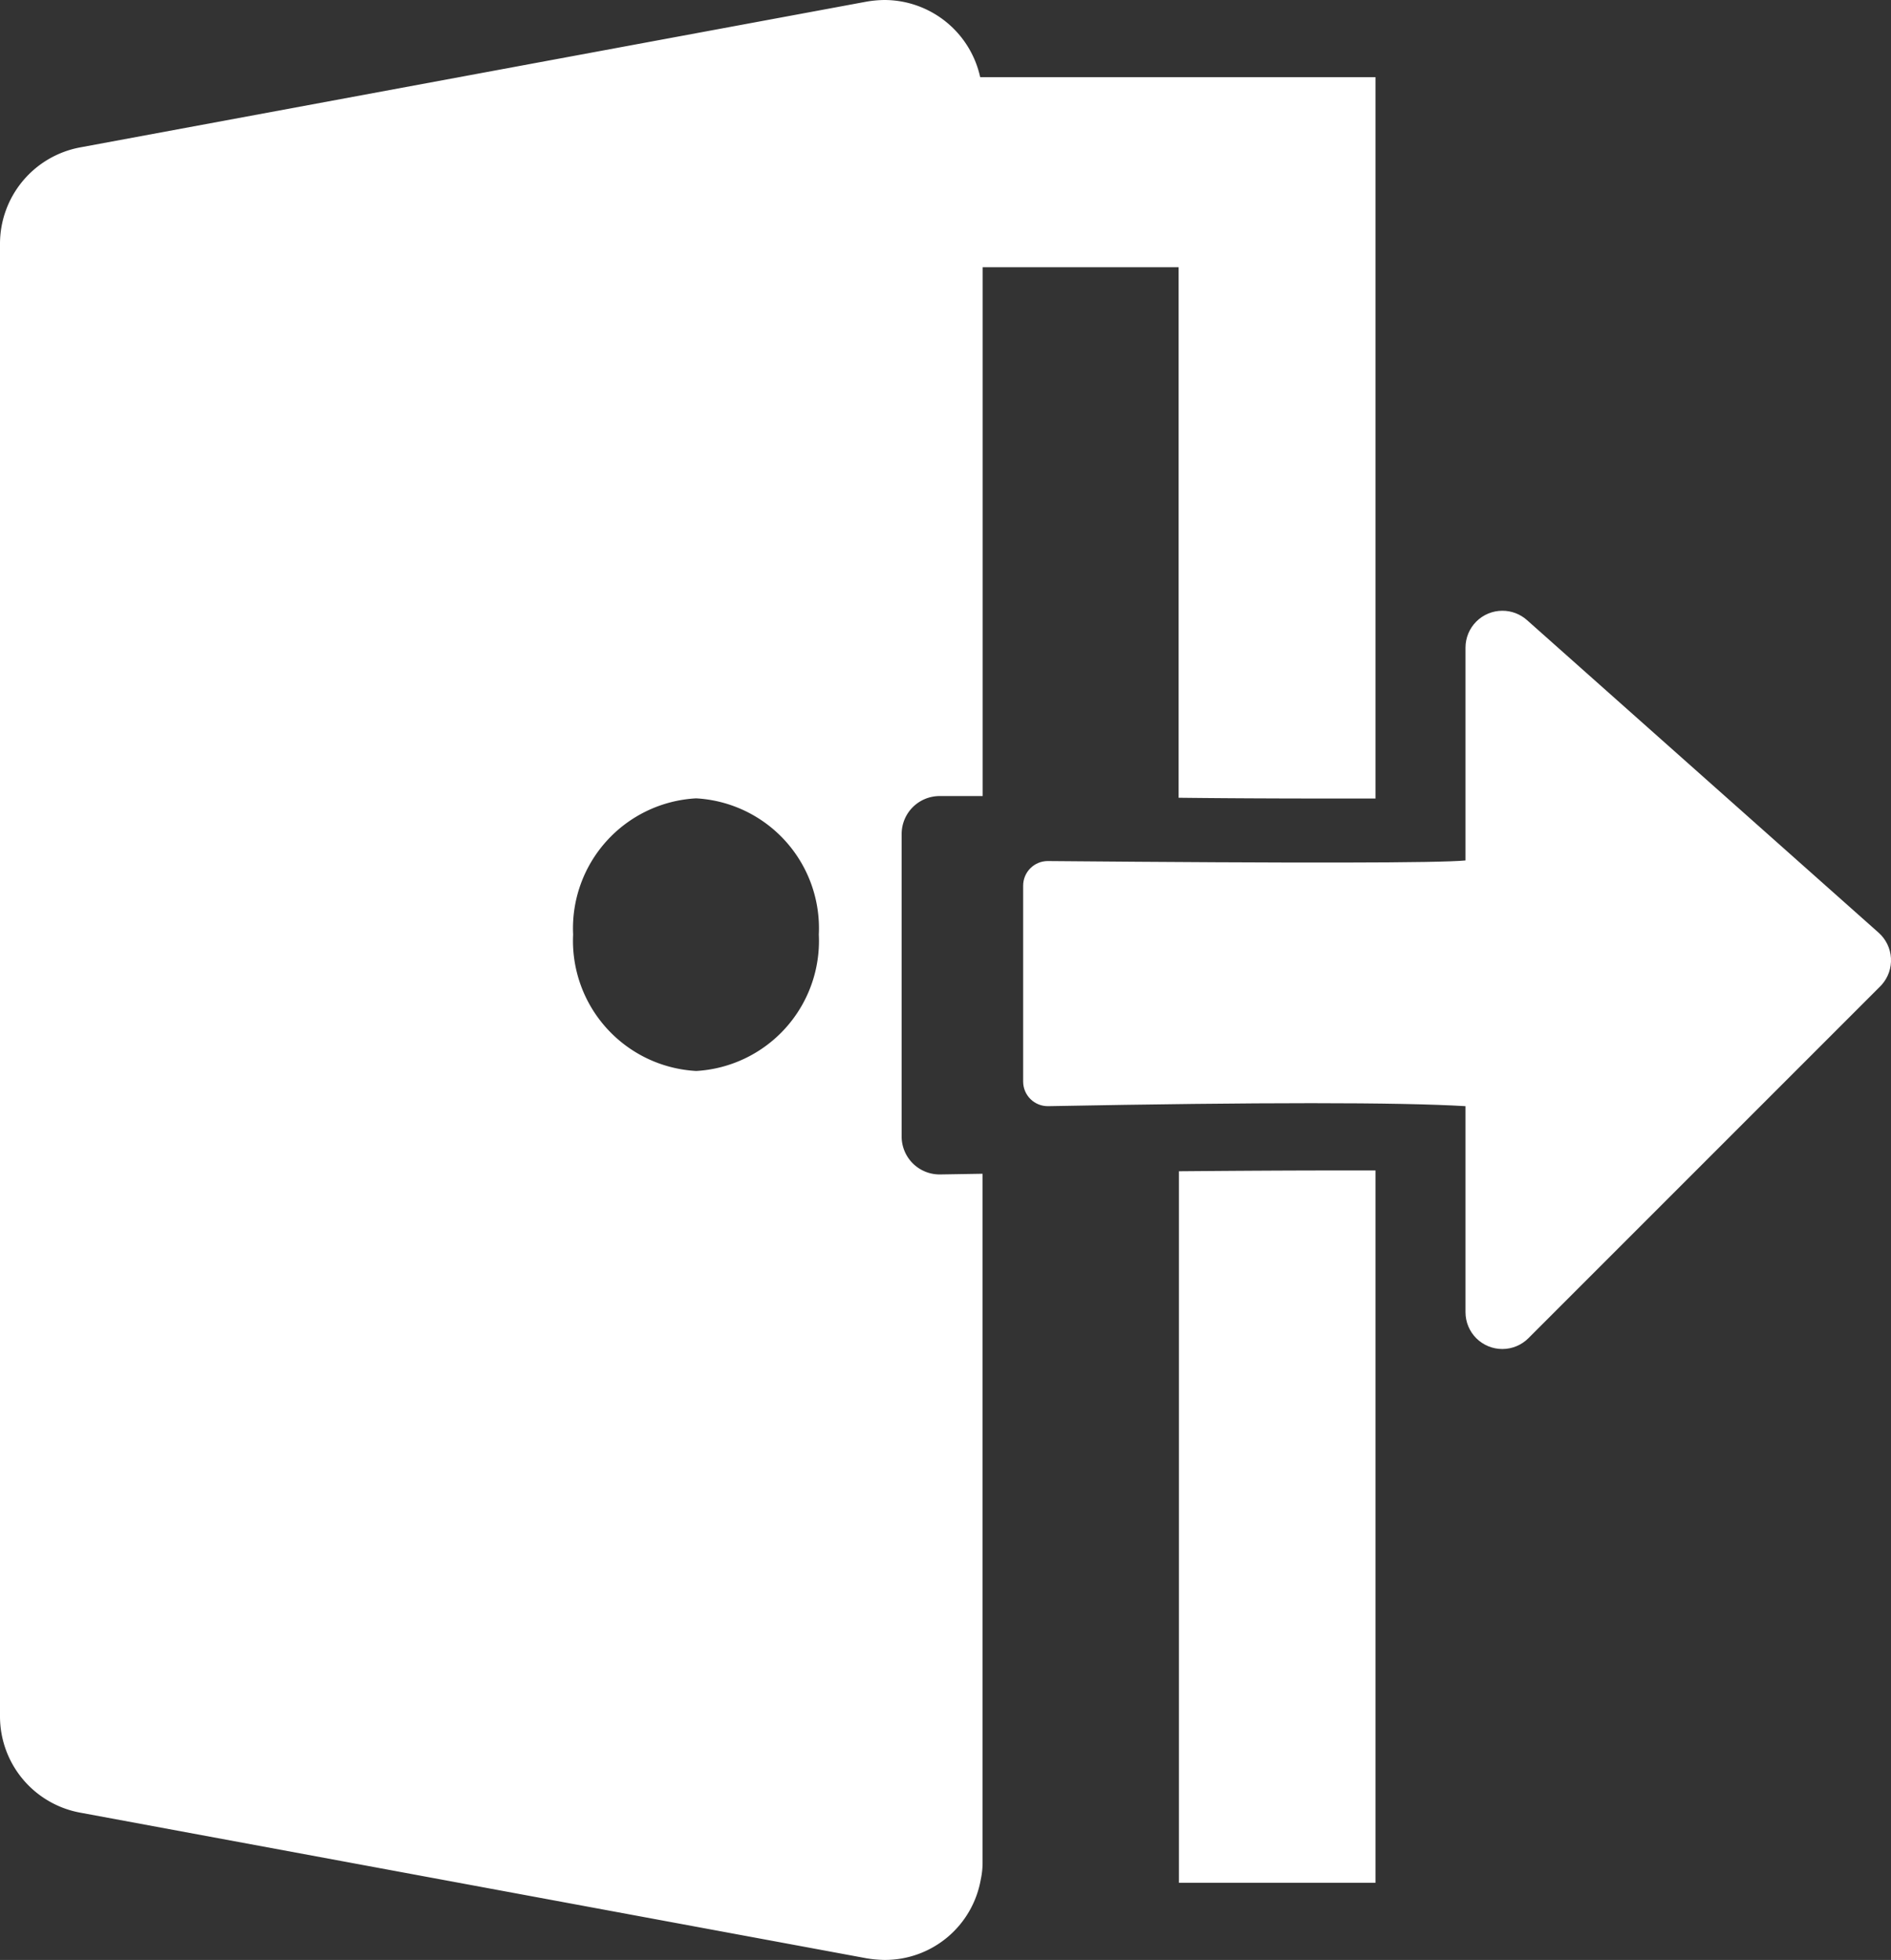 <svg xmlns="http://www.w3.org/2000/svg" xmlns:xlink="http://www.w3.org/1999/xlink" width="18.972" height="19.662" viewBox="0 0 18.972 19.662">
  <rect x="0" y="0" width="18.972" height="19.662" fill="#333333" stroke="none"/>
  <defs>
    <clipPath id="clip-path">
      <path id="Path_34407" data-name="Path 34407" d="M8.438-16.575V-18.71a.37.37,0,0,1,.37-.37.37.37,0,0,1,.246.093l3.529,3.137a.37.37,0,0,1,.031.522l-.015.016L9.069-11.782a.37.37,0,0,1-.523,0,.37.37,0,0,1-.108-.262v-2.066h0q-1-.06-4.187,0A.247.247,0,0,1,4-14.356s0,0,0,0v-1.966a.247.247,0,0,1,.247-.247h0Q8.044-16.536,8.438-16.575Z" transform="translate(-4 19.08)" fill="#fff"/>
    </clipPath>
    <clipPath id="clip-path-2">
      <path id="Path_34406" data-name="Path 34406" d="M-509,155.78h377.727V-2654H-509Z" transform="translate(509 2654)" fill="#fff"/>
    </clipPath>
  </defs>
  <g id="Group_27090" data-name="Group 27090" transform="translate(-1166.999 -668.999)">
    <path id="Subtraction_9" data-name="Subtraction 9" d="M8.874,19.662a1.163,1.163,0,0,1-.183-.017L.808,18.185A.982.982,0,0,1,0,17.218V2.448a.984.984,0,0,1,.808-.97L8.691.017A1.122,1.122,0,0,1,8.874,0a.985.985,0,0,1,.96.774H13.8V8.011c-.626,0-1.29,0-1.975-.008V2.681H9.859V7.986l-.294,0H9.425a.381.381,0,0,0-.379.382V11.41a.381.381,0,0,0,.379.372h.006l.427-.007v6.9a.8.8,0,0,1-.018.179A.976.976,0,0,1,8.874,19.662ZM6.984,8.009A1.306,1.306,0,0,0,5.75,9.375a1.308,1.308,0,0,0,1.235,1.369A1.307,1.307,0,0,0,8.215,9.375,1.305,1.305,0,0,0,6.984,8.009ZM13.8,18.888H11.828V11.75c.611-.005,1.118-.008,1.551-.008H13.8v7.144Z" transform="translate(1166.999 668.999)" fill="#fff"/>
    <g id="Group_27089" data-name="Group 27089" transform="translate(1177.264 675.126)">
      <g id="Group_27088" data-name="Group 27088" transform="translate(0 0)" clip-path="url(#clip-path)">
        <g id="Group_27087" data-name="Group 27087" transform="translate(-252.969 -1299.323)" clip-path="url(#clip-path-2)">
          <path id="Path_34405" data-name="Path 34405" d="M-1-11.742H12.638V-24.08H-1Z" transform="translate(251.503 1320.938)" fill="#fff"/>
        </g>
      </g>
    </g>
  </g>
</svg>
